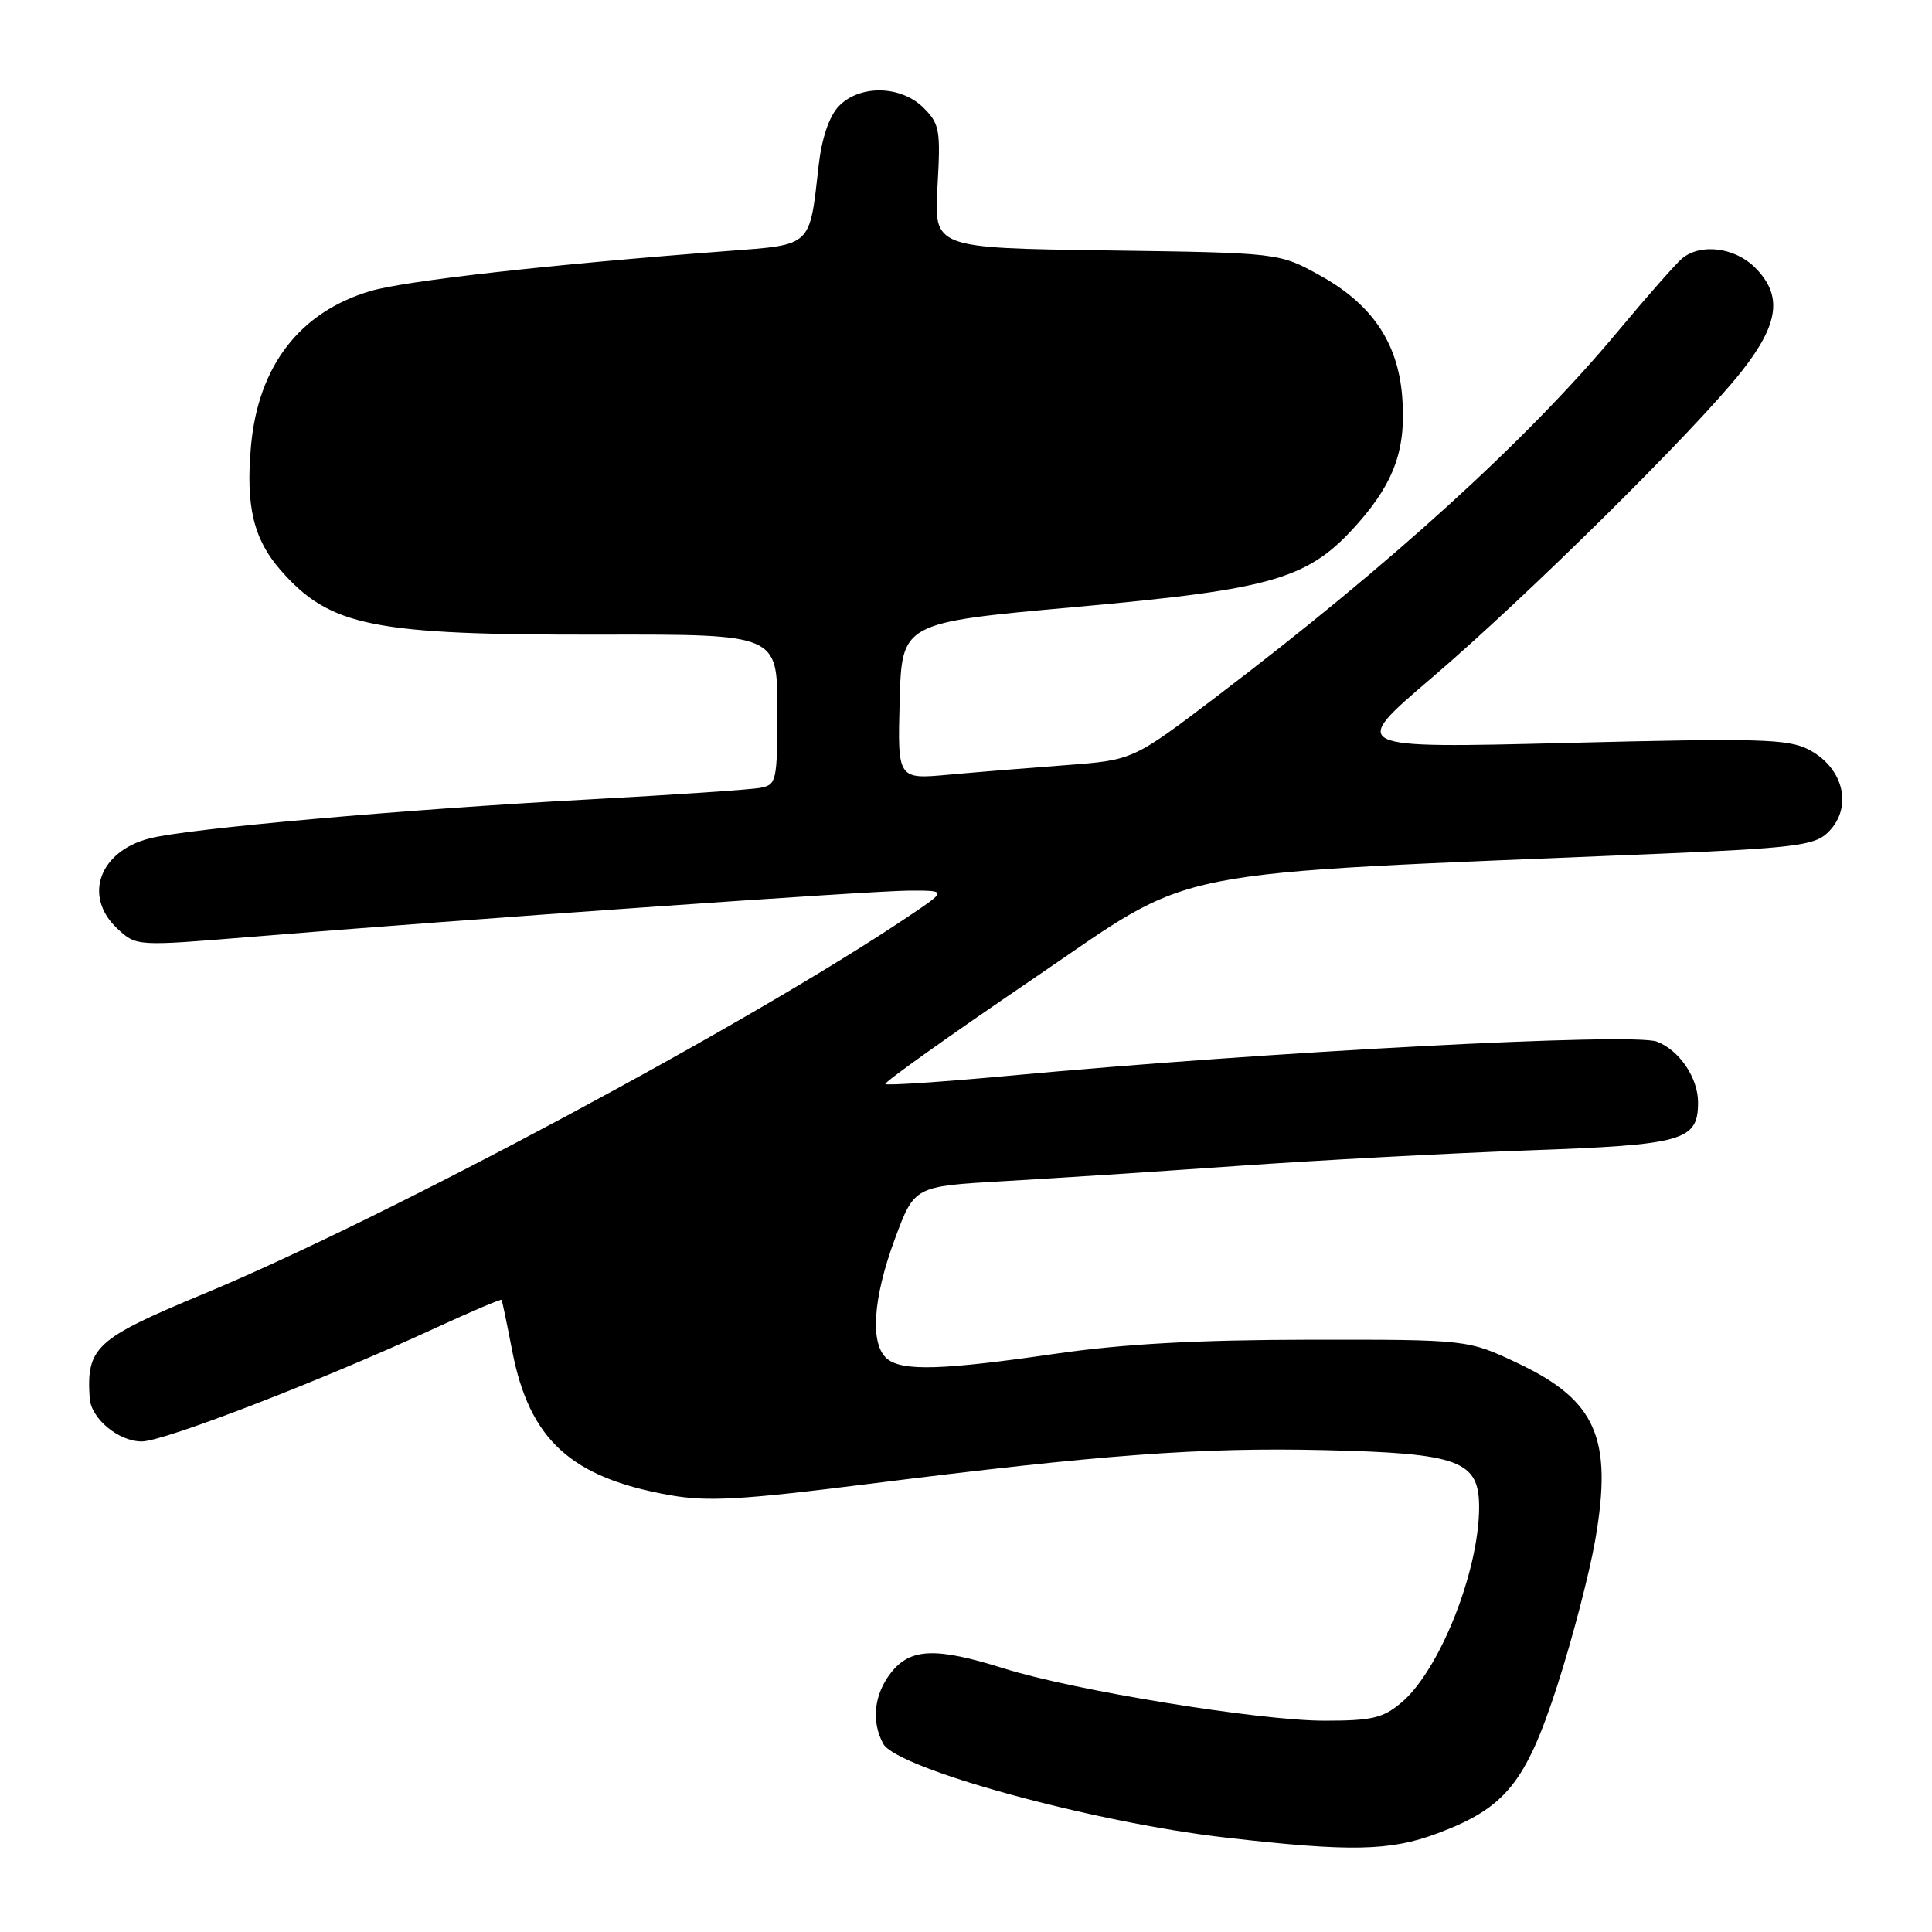 <?xml version="1.0" encoding="UTF-8" standalone="no"?>
<!DOCTYPE svg PUBLIC "-//W3C//DTD SVG 1.1//EN" "http://www.w3.org/Graphics/SVG/1.1/DTD/svg11.dtd" >
<svg xmlns="http://www.w3.org/2000/svg" xmlns:xlink="http://www.w3.org/1999/xlink" version="1.1" viewBox="0 0 256 256">
 <g >
 <path fill="currentColor"
d=" M 190.47 242.93 C 199.49 239.55 202.18 236.23 206.36 223.31 C 208.35 217.15 210.61 208.48 211.38 204.04 C 213.71 190.59 211.51 185.56 201.17 180.66 C 194.50 177.50 194.50 177.50 173.50 177.52 C 158.60 177.54 148.87 178.08 140.00 179.36 C 124.85 181.56 119.57 181.72 117.54 180.04 C 115.25 178.13 115.65 172.06 118.58 164.15 C 121.16 157.19 121.16 157.19 132.83 156.52 C 139.25 156.16 153.28 155.24 164.00 154.49 C 174.72 153.73 192.05 152.81 202.50 152.43 C 223.12 151.70 225.00 151.16 225.00 146.07 C 225.00 142.81 222.52 139.15 219.54 138.02 C 216.34 136.80 168.13 139.34 133.60 142.55 C 124.85 143.36 117.52 143.85 117.31 143.64 C 117.10 143.43 125.91 137.16 136.89 129.70 C 159.06 114.64 152.52 115.94 220.27 113.11 C 237.13 112.40 240.33 112.02 242.02 110.48 C 245.60 107.25 244.44 101.80 239.66 99.32 C 236.92 97.91 233.15 97.80 207.67 98.44 C 178.77 99.16 178.77 99.16 189.64 89.88 C 202.36 79.01 224.82 56.80 230.81 49.16 C 235.75 42.87 236.22 39.13 232.55 35.45 C 229.86 32.77 225.33 32.21 222.88 34.25 C 222.06 34.94 218.17 39.35 214.24 44.07 C 202.34 58.34 184.28 74.76 161.29 92.23 C 150.13 100.71 150.13 100.71 141.32 101.38 C 136.47 101.74 129.45 102.31 125.71 102.65 C 118.93 103.27 118.93 103.27 119.21 92.88 C 119.50 82.50 119.50 82.50 142.50 80.43 C 169.01 78.04 173.43 76.72 179.99 69.28 C 184.83 63.78 186.36 59.34 185.79 52.45 C 185.20 45.34 181.75 40.28 174.89 36.49 C 169.50 33.50 169.50 33.50 146.63 33.18 C 123.75 32.86 123.75 32.86 124.22 24.73 C 124.65 17.25 124.51 16.42 122.39 14.30 C 119.37 11.27 113.83 11.19 111.09 14.13 C 109.85 15.47 108.88 18.35 108.48 21.88 C 107.25 32.81 107.68 32.40 96.42 33.26 C 72.81 35.05 53.69 37.20 49.07 38.57 C 39.72 41.35 34.22 48.48 33.26 59.08 C 32.54 67.05 33.59 71.46 37.20 75.57 C 43.75 83.03 49.35 84.15 79.75 84.09 C 103.00 84.05 103.00 84.05 103.00 94.00 C 103.00 103.54 102.90 103.98 100.75 104.39 C 99.51 104.63 89.28 105.32 78.00 105.93 C 53.10 107.28 24.84 109.79 19.79 111.10 C 13.14 112.82 11.01 118.78 15.52 123.02 C 18.05 125.39 18.05 125.39 33.14 124.15 C 61.40 121.83 115.48 118.03 120.49 118.01 C 125.47 118.00 125.47 118.00 120.46 121.37 C 99.41 135.55 50.99 161.49 27.00 171.44 C 12.66 177.39 11.44 178.51 11.88 185.25 C 12.06 187.97 15.70 191.00 18.79 191.00 C 21.71 191.00 42.70 182.89 57.58 176.02 C 62.39 173.80 66.38 172.10 66.46 172.24 C 66.55 172.38 67.18 175.43 67.87 179.00 C 70.16 190.78 75.65 195.80 88.78 198.12 C 93.80 199.00 98.23 198.75 115.16 196.62 C 146.09 192.73 159.08 191.77 175.55 192.15 C 193.40 192.57 196.01 193.54 195.99 199.77 C 195.96 208.24 190.73 221.37 185.69 225.60 C 183.26 227.66 181.79 228.00 175.50 228.00 C 166.85 228.00 142.26 223.99 133.00 221.07 C 124.03 218.25 120.64 218.37 118.07 221.63 C 115.82 224.50 115.42 228.05 117.02 231.04 C 118.79 234.34 144.71 241.46 162.39 243.49 C 178.95 245.39 184.16 245.29 190.47 242.93 Z "/>
</g>
</svg>